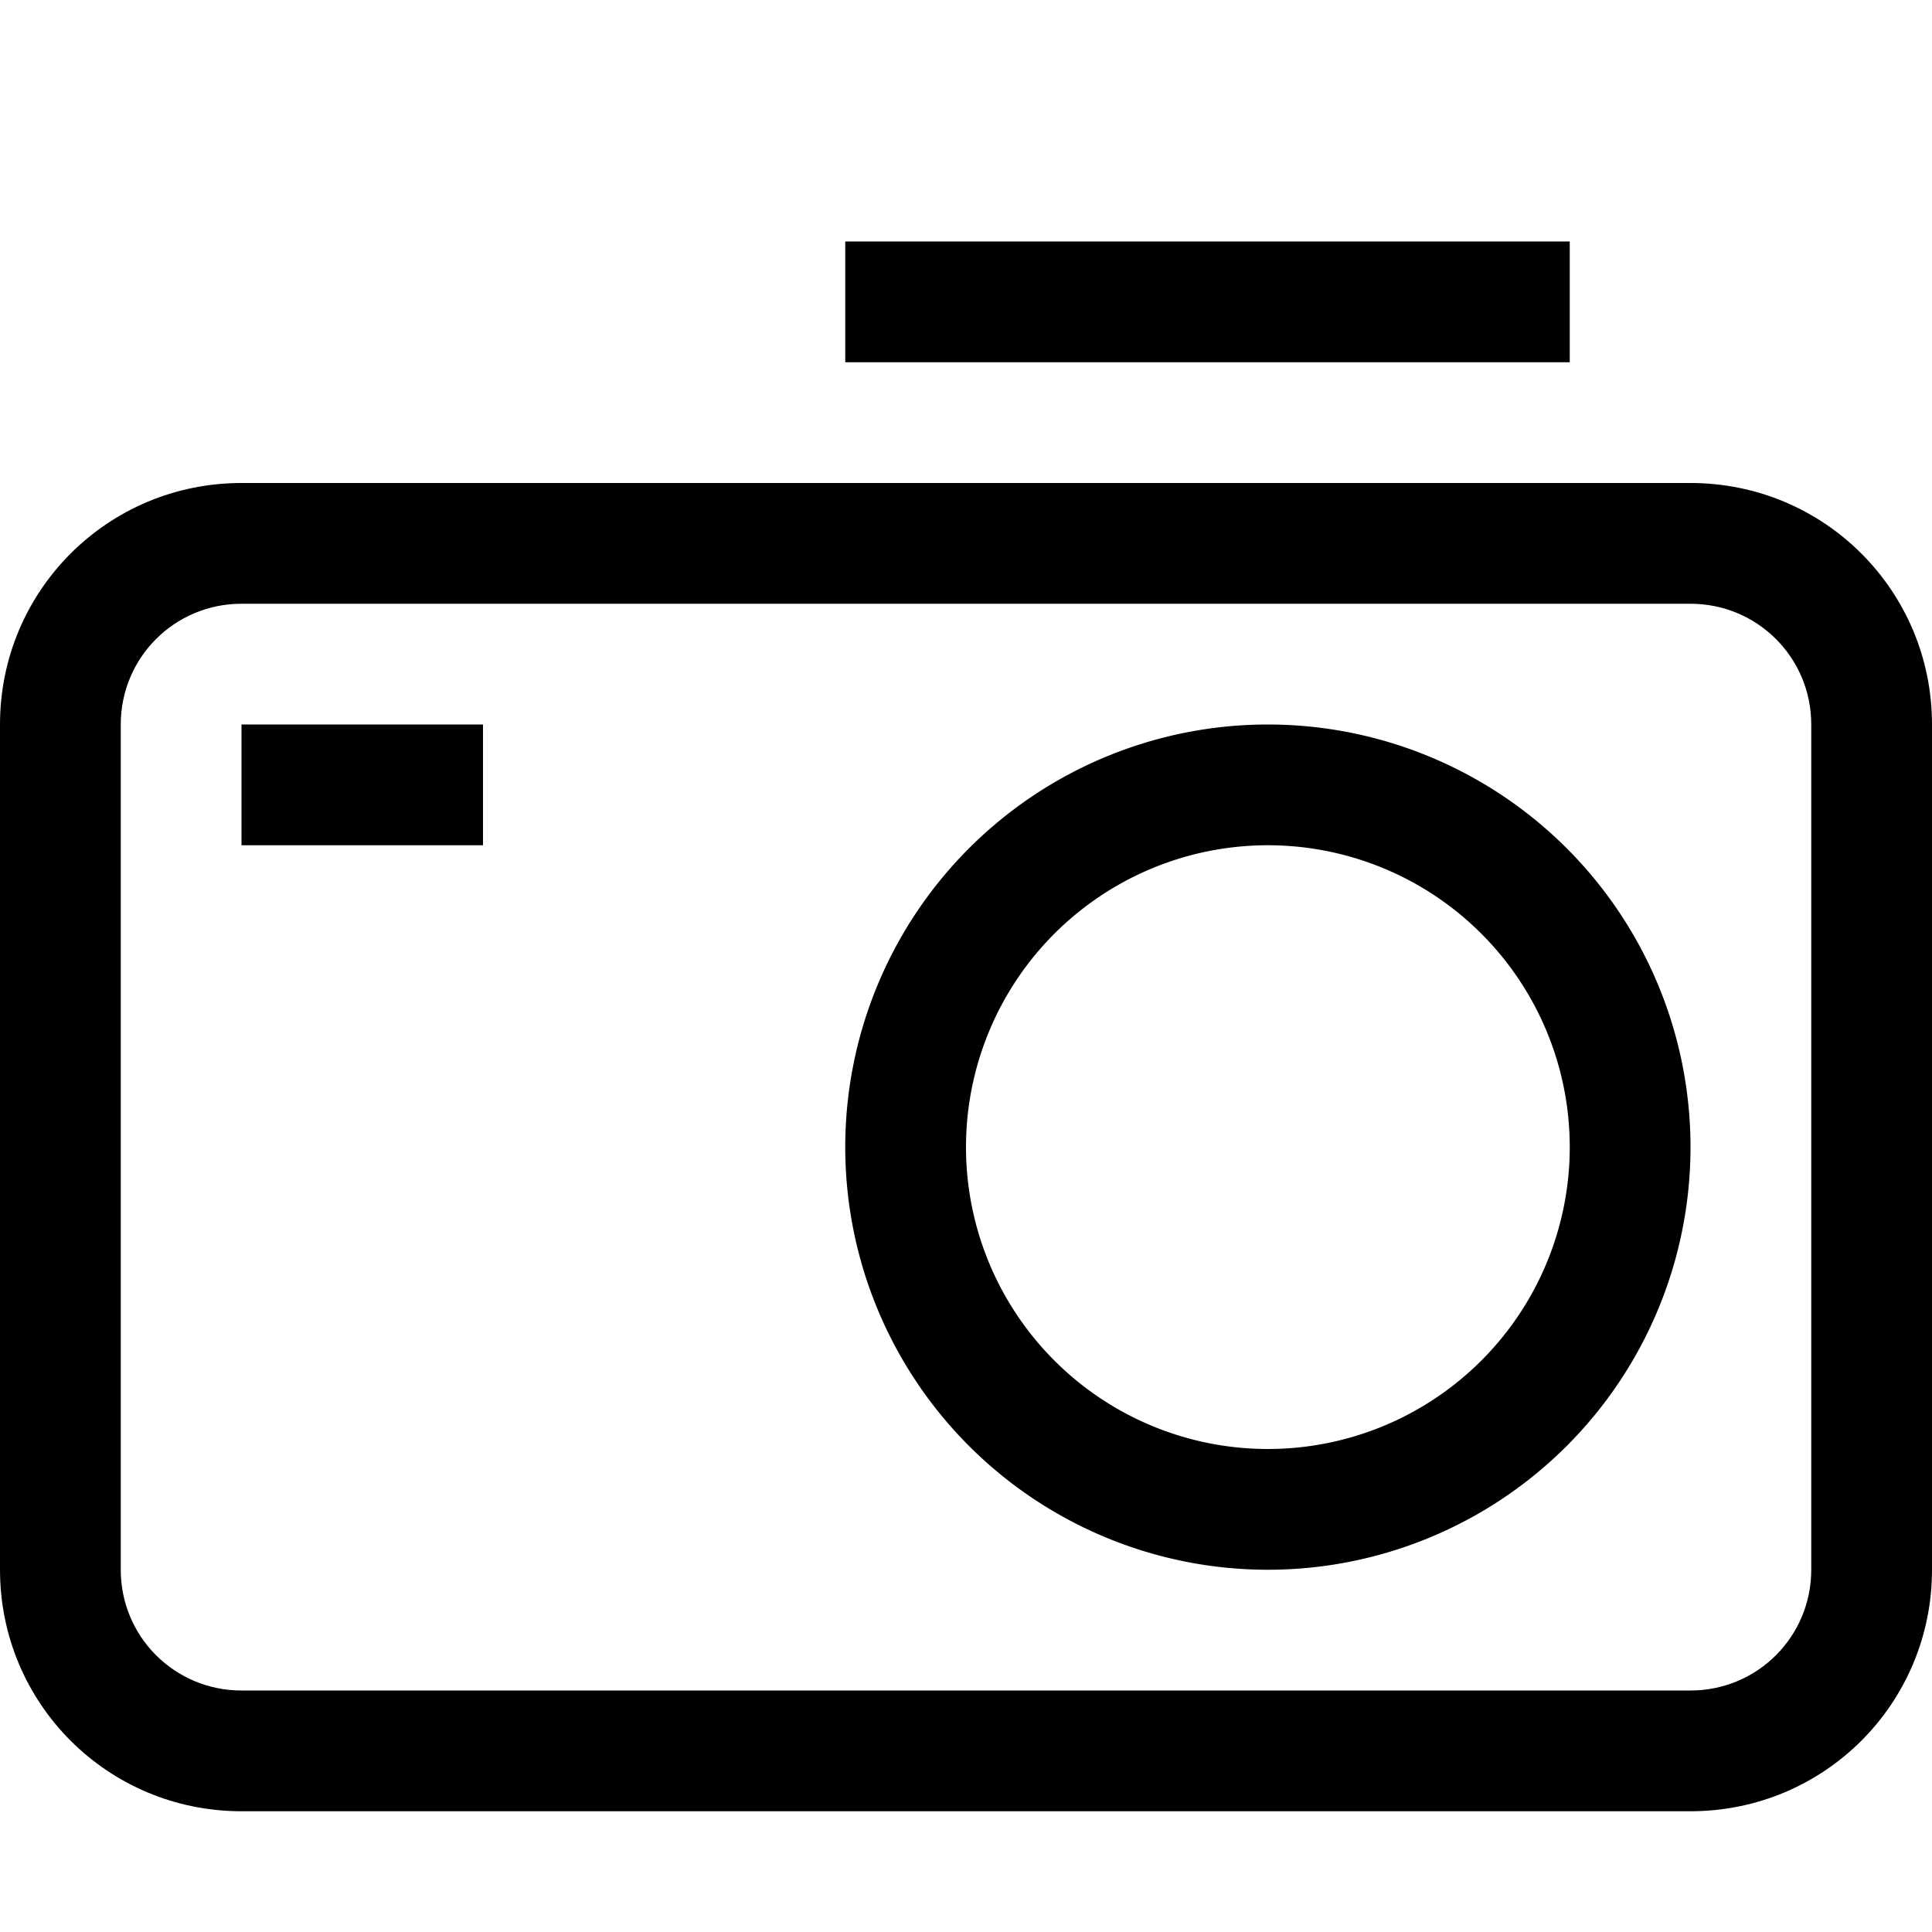 <svg width="16" height="16">
<defs>
<style id="current-color-scheme" type="text/css">
.ColorScheme-Text{color:#fcfcfc}
</style>
</defs>
<g class="ColorScheme-Text" style="fill:currentColor">
<path d="M10.5 6A3.5 3.5 0 0 0 7 9.5a3.5 3.5 0 0 0 3.5 3.5A3.5 3.5 0 0 0 14 9.5 3.5 3.5 0 0 0 10.5 6m0 1A2.5 2.5 0 0 1 13 9.5a2.5 2.5 0 0 1-2.5 2.5A2.5 2.5 0 0 1 8 9.5 2.5 2.5 0 0 1 10.5 7"/>
<path d="M2 4C.892 4 0 4.892 0 6v7c0 1.108.892 2 2 2h12c1.108 0 2-.892 2-2V6c0-1.108-.892-2-2-2zm0 1h12c.554 0 1 .446 1 1v7c0 .554-.446 1-1 1H2c-.554 0-1-.446-1-1V6c0-.554.446-1 1-1"/>
<rect width="6" height="1" x="7" y="2" rx="0" ry="0"/>
<rect width="2" height="1" x="2" y="6" rx="0" ry="0"/>
</g>
</svg>
